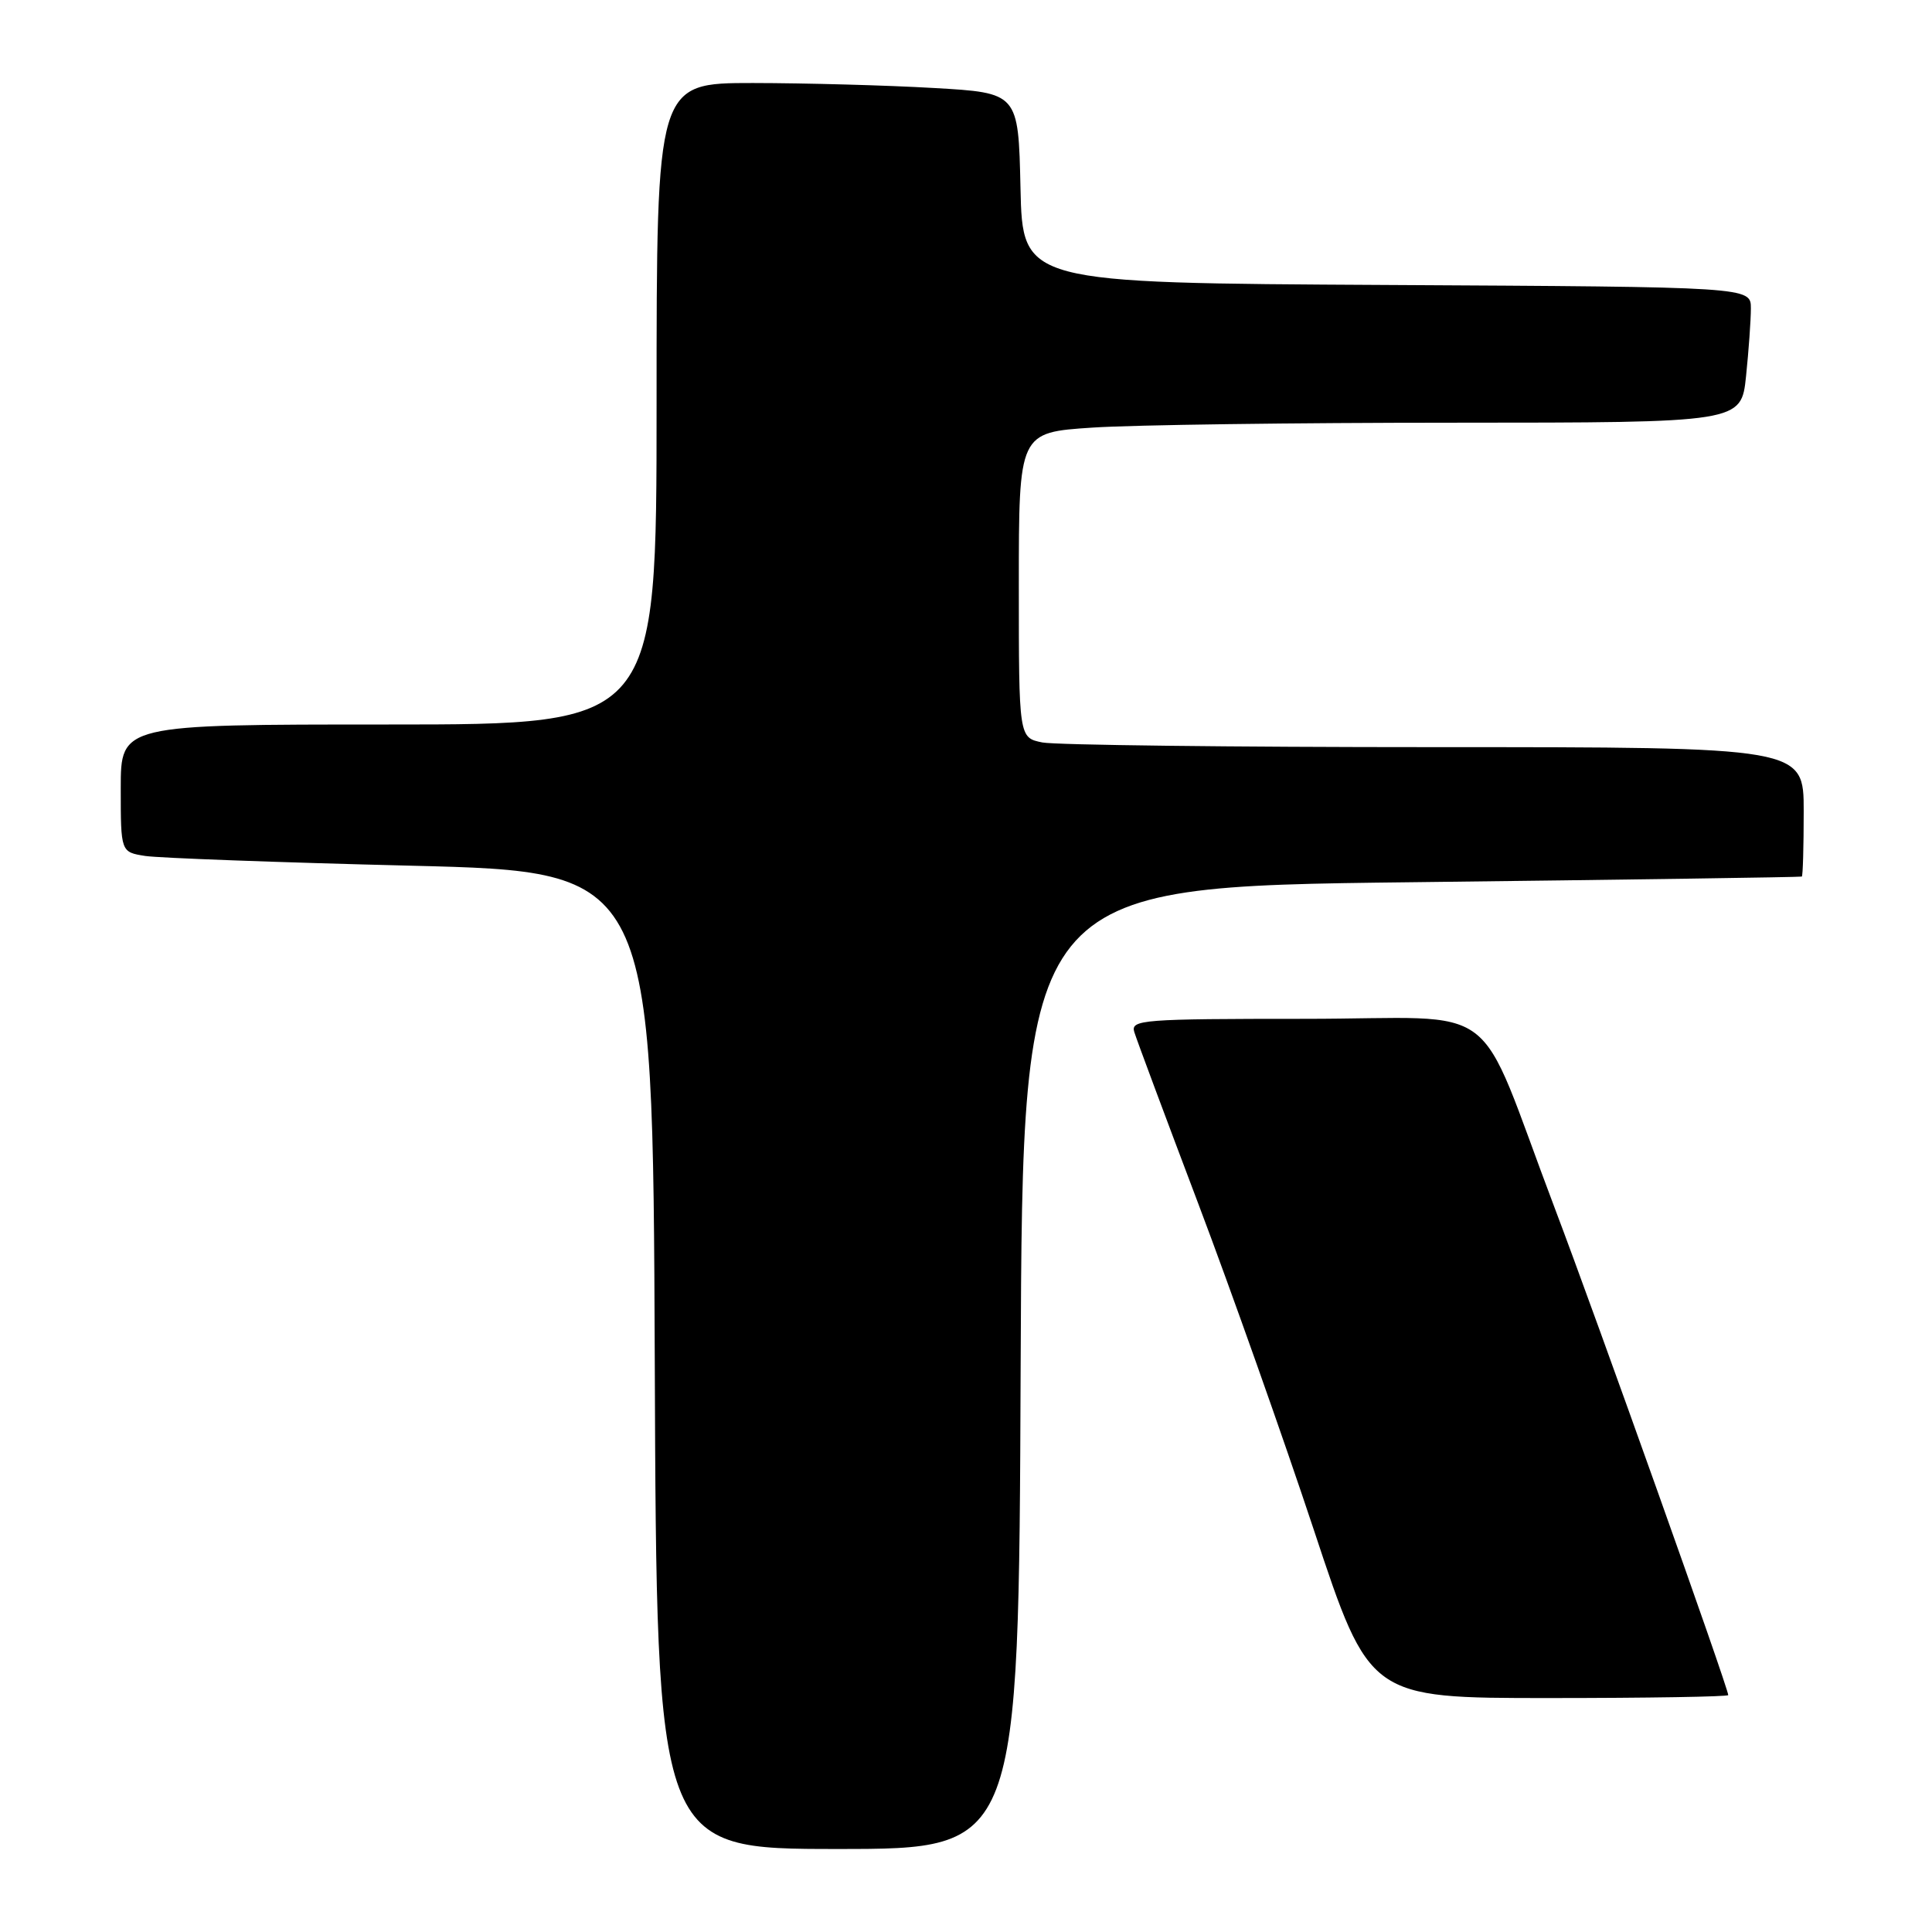 <?xml version="1.0" encoding="UTF-8" standalone="no"?>
<!DOCTYPE svg PUBLIC "-//W3C//DTD SVG 1.1//EN" "http://www.w3.org/Graphics/SVG/1.1/DTD/svg11.dtd" >
<svg xmlns="http://www.w3.org/2000/svg" xmlns:xlink="http://www.w3.org/1999/xlink" version="1.1" viewBox="0 0 256 256">
 <g >
 <path fill="currentColor"
d=" M 135.24 181.25 C 135.50 117.50 135.50 117.50 187.00 116.90 C 215.32 116.57 238.61 116.23 238.75 116.15 C 238.89 116.07 239.00 112.17 239.00 107.50 C 239.00 99.00 239.00 99.00 190.12 99.00 C 163.24 99.00 139.84 98.72 138.12 98.38 C 135.00 97.75 135.00 97.75 135.00 77.53 C 135.00 57.30 135.00 57.30 144.75 56.66 C 150.11 56.30 171.65 56.01 192.61 56.01 C 230.72 56.00 230.72 56.00 231.36 49.85 C 231.71 46.47 232.00 42.43 232.00 40.86 C 232.00 38.02 232.00 38.02 183.75 37.76 C 135.50 37.50 135.50 37.50 135.22 24.90 C 134.94 12.30 134.94 12.30 123.72 11.66 C 117.55 11.30 106.76 11.01 99.75 11.00 C 87.00 11.00 87.00 11.00 87.00 53.50 C 87.00 96.00 87.00 96.00 51.50 96.00 C 16.00 96.00 16.00 96.00 16.00 104.45 C 16.00 112.91 16.00 112.91 19.25 113.42 C 21.04 113.69 36.90 114.28 54.50 114.71 C 86.50 115.50 86.50 115.50 86.76 180.25 C 87.01 245.00 87.01 245.00 111.00 245.00 C 134.99 245.00 134.99 245.00 135.24 181.25 Z  M 229.00 224.61 C 229.00 223.66 211.66 174.99 206.03 160.13 C 195.25 131.69 199.62 135.00 172.92 135.00 C 151.33 135.00 149.80 135.12 150.30 136.75 C 150.59 137.71 154.41 147.95 158.78 159.50 C 163.15 171.05 170.04 190.51 174.10 202.75 C 181.47 225.00 181.47 225.00 205.23 225.00 C 218.30 225.00 229.00 224.82 229.00 224.61 Z "/>
</g>
</svg>